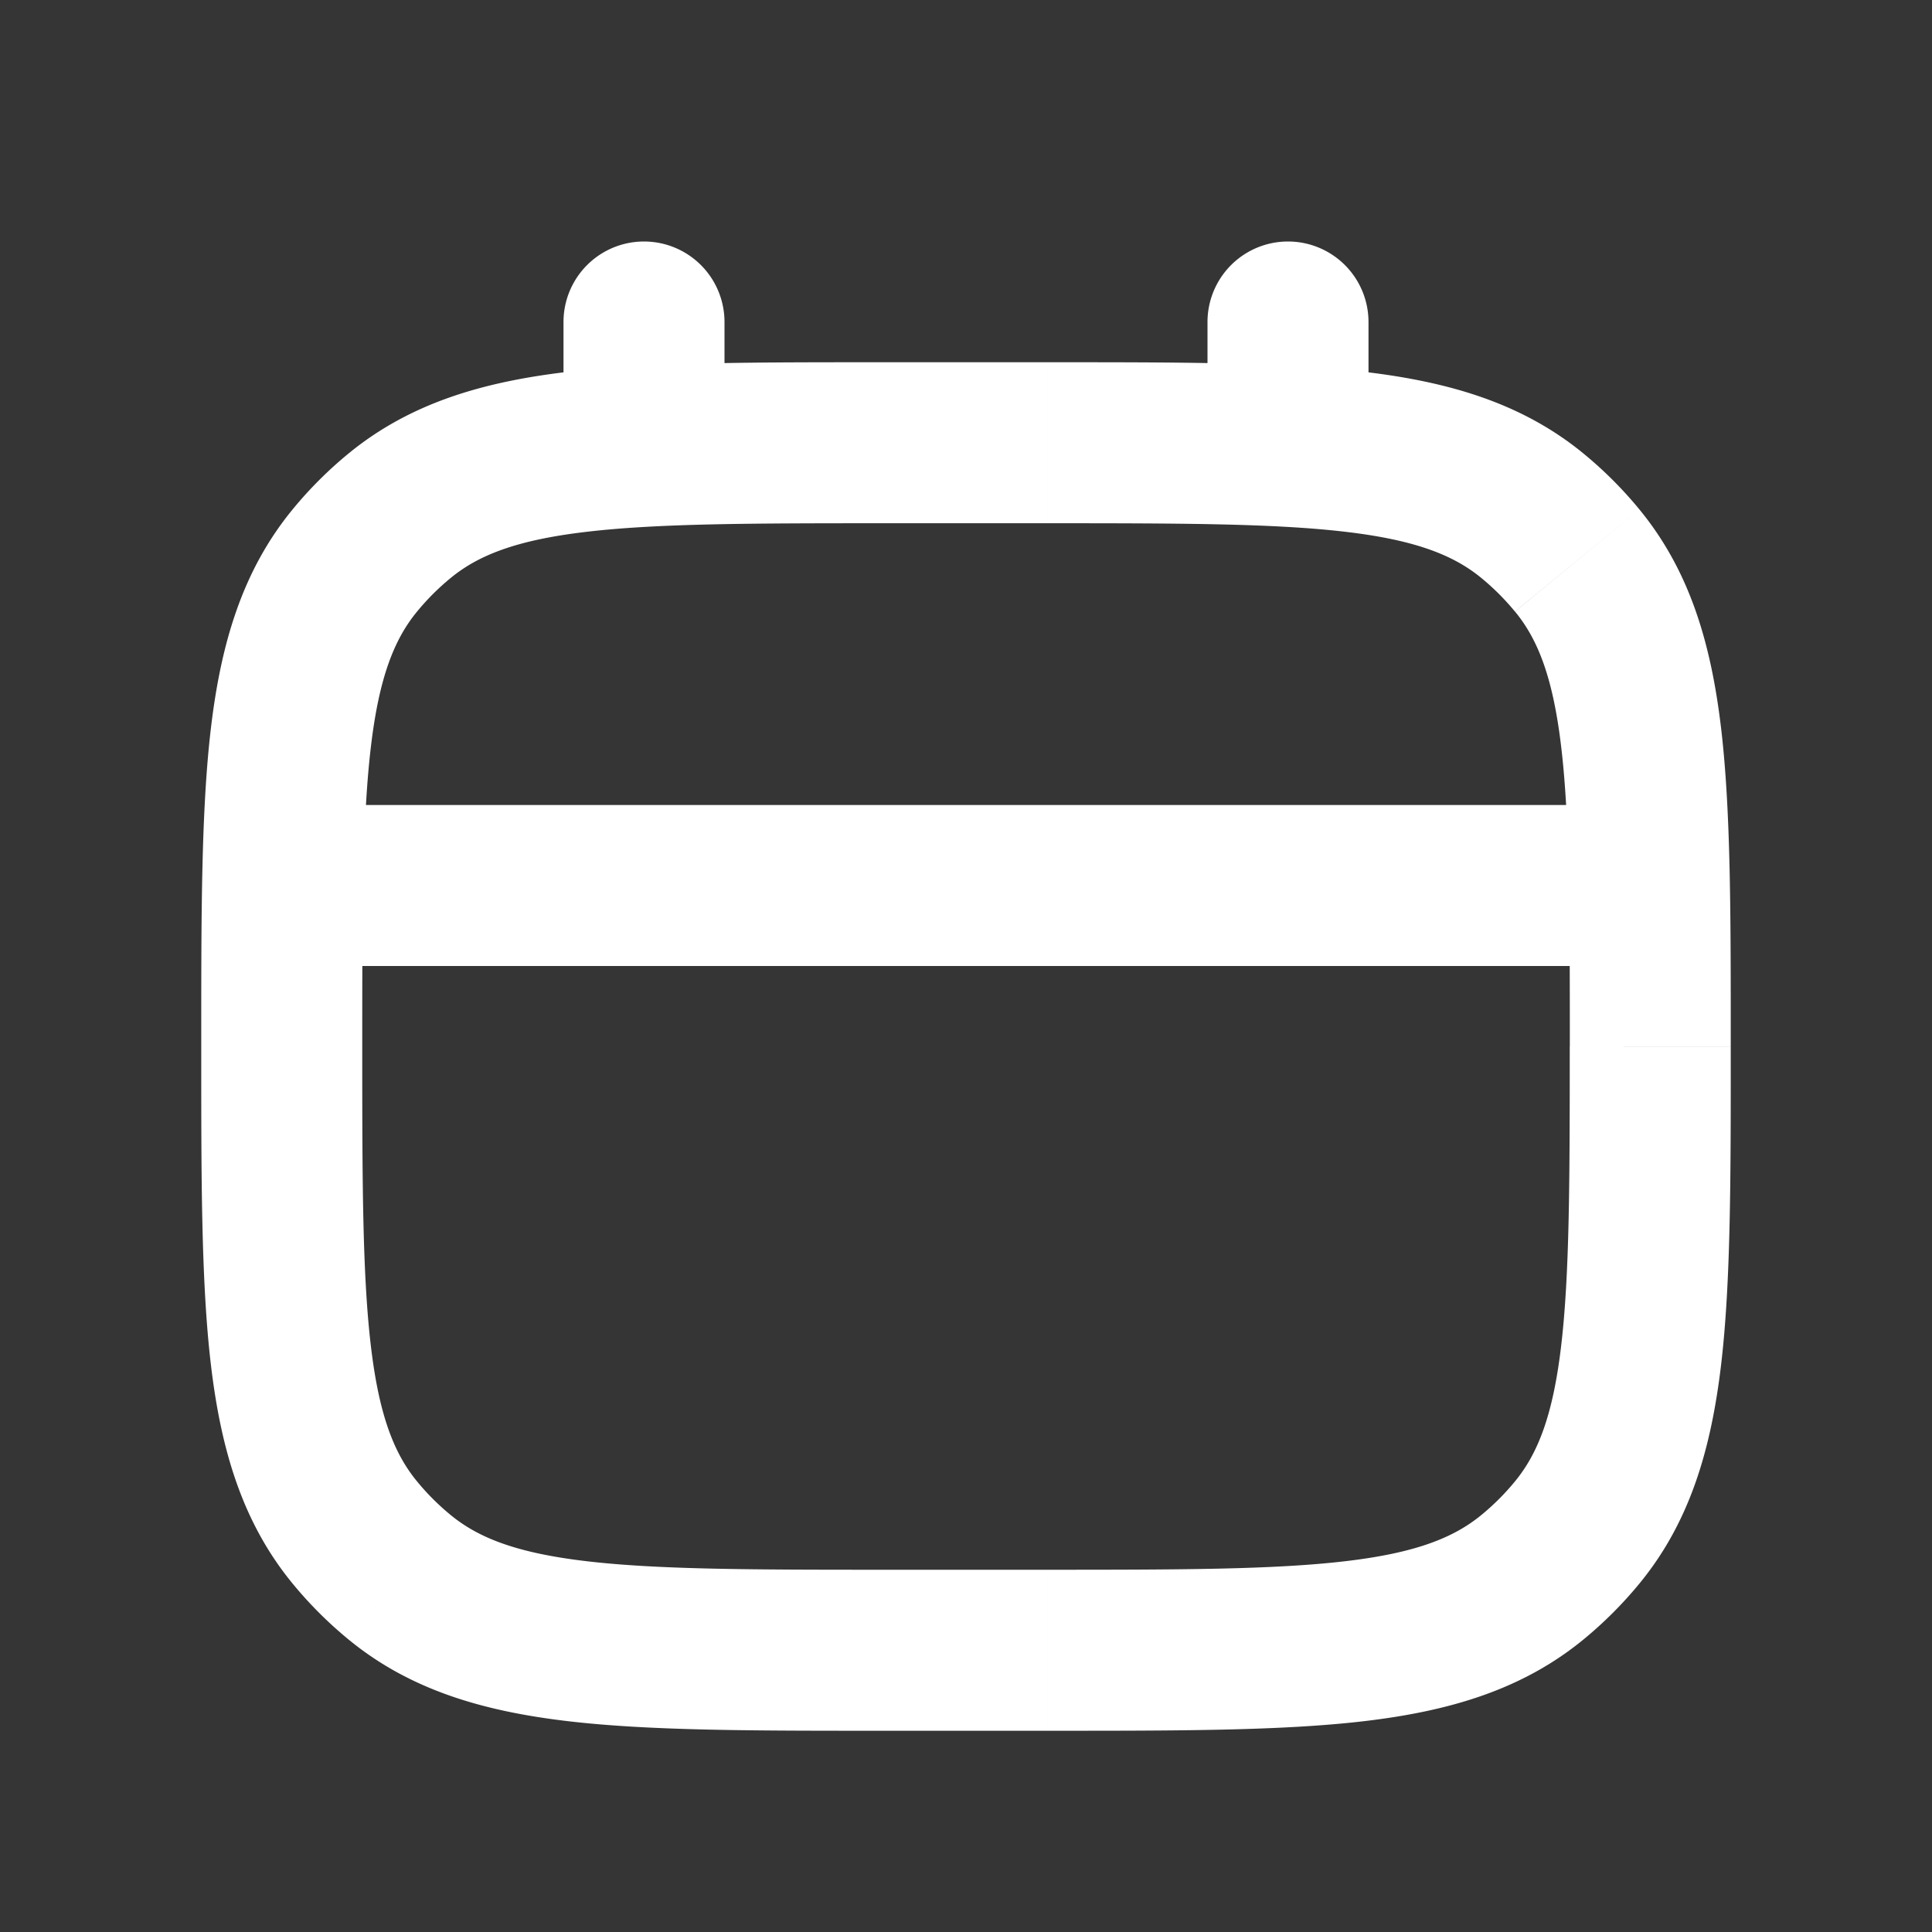 <svg xmlns="http://www.w3.org/2000/svg" width="24" height="24" fill="none"><rect width="100%" height="100%" fill="#333333" stroke="none"/><path fill="#fff" fill-opacity=".01" d="M24 0v24H0V0z"/><path fill="#FFFFFF" d="M17 4a1 1 0 1 0-2 0zm-2 1.5a1 1 0 1 0 2 0zM9 4a1 1 0 0 0-2 0zM7 5.5a1 1 0 0 0 2 0zM4.962 19.592l-.634.773zm-.554-.554-.773.634zm15.184 0-.773-.635zm-.554.554.634.773zm0-13.184.634-.773zm.554.554.773-.634zm-15.184 0-.773-.634zM11 6.5h2v-2h-2zm2 13h-2v2h2zM3.5 12h17v-2h-17zM15 4v1.5h2V4zM7 4v1.5h2V4zm4 15.5c-1.668 0-2.831-.002-3.72-.107-.865-.102-1.338-.29-1.683-.574l-1.269 1.546c.76.625 1.663.89 2.718 1.015 1.032.122 2.335.12 3.954.12zM2.5 13c0 1.62-.002 2.922.12 3.954.125 1.055.39 1.957 1.015 2.718l1.546-1.269c-.284-.345-.472-.818-.574-1.684C4.502 15.831 4.5 14.67 4.5 13zm3.097 5.819a2.996 2.996 0 0 1-.416-.416l-1.546 1.269c.208.253.44.485.693.693zM19.5 13c0 1.668-.002 2.832-.107 3.72-.102.865-.29 1.338-.574 1.683l1.546 1.269c.625-.76.89-1.663 1.015-2.718.122-1.032.12-2.335.12-3.954zM13 21.5c1.62 0 2.922.002 3.954-.12 1.055-.125 1.957-.39 2.718-1.015l-1.269-1.546c-.345.284-.818.472-1.684.574-.888.105-2.05.107-3.719.107zm5.819-3.097a2.993 2.993 0 0 1-.416.416l1.269 1.546c.253-.208.485-.44.693-.693zM13 6.5c1.668 0 2.832.002 3.72.107.865.102 1.338.29 1.683.574l1.269-1.546c-.76-.624-1.663-.89-2.718-1.015C15.922 4.498 14.62 4.5 13 4.5zm8.5 6.5c0-1.62.002-2.922-.12-3.954-.125-1.055-.39-1.957-1.015-2.718L18.82 7.597c.284.345.472.818.574 1.684.105.887.107 2.05.107 3.719zm-3.097-5.819c.152.125.291.264.416.416l1.546-1.269a5.005 5.005 0 0 0-.693-.693zM11 4.5c-1.62 0-2.922-.002-3.954.12-1.055.125-1.957.39-2.718 1.015l1.269 1.546c.345-.284.818-.472 1.684-.574C8.169 6.502 9.33 6.5 11 6.5zM4.5 13c0-1.668.002-2.831.107-3.72.102-.865.29-1.338.574-1.683L3.635 6.328c-.624.76-.89 1.663-1.015 2.718C2.498 10.078 2.5 11.38 2.5 13zm-.172-7.365a5 5 0 0 0-.693.693l1.546 1.269a3 3 0 0 1 .416-.416z"/></svg>